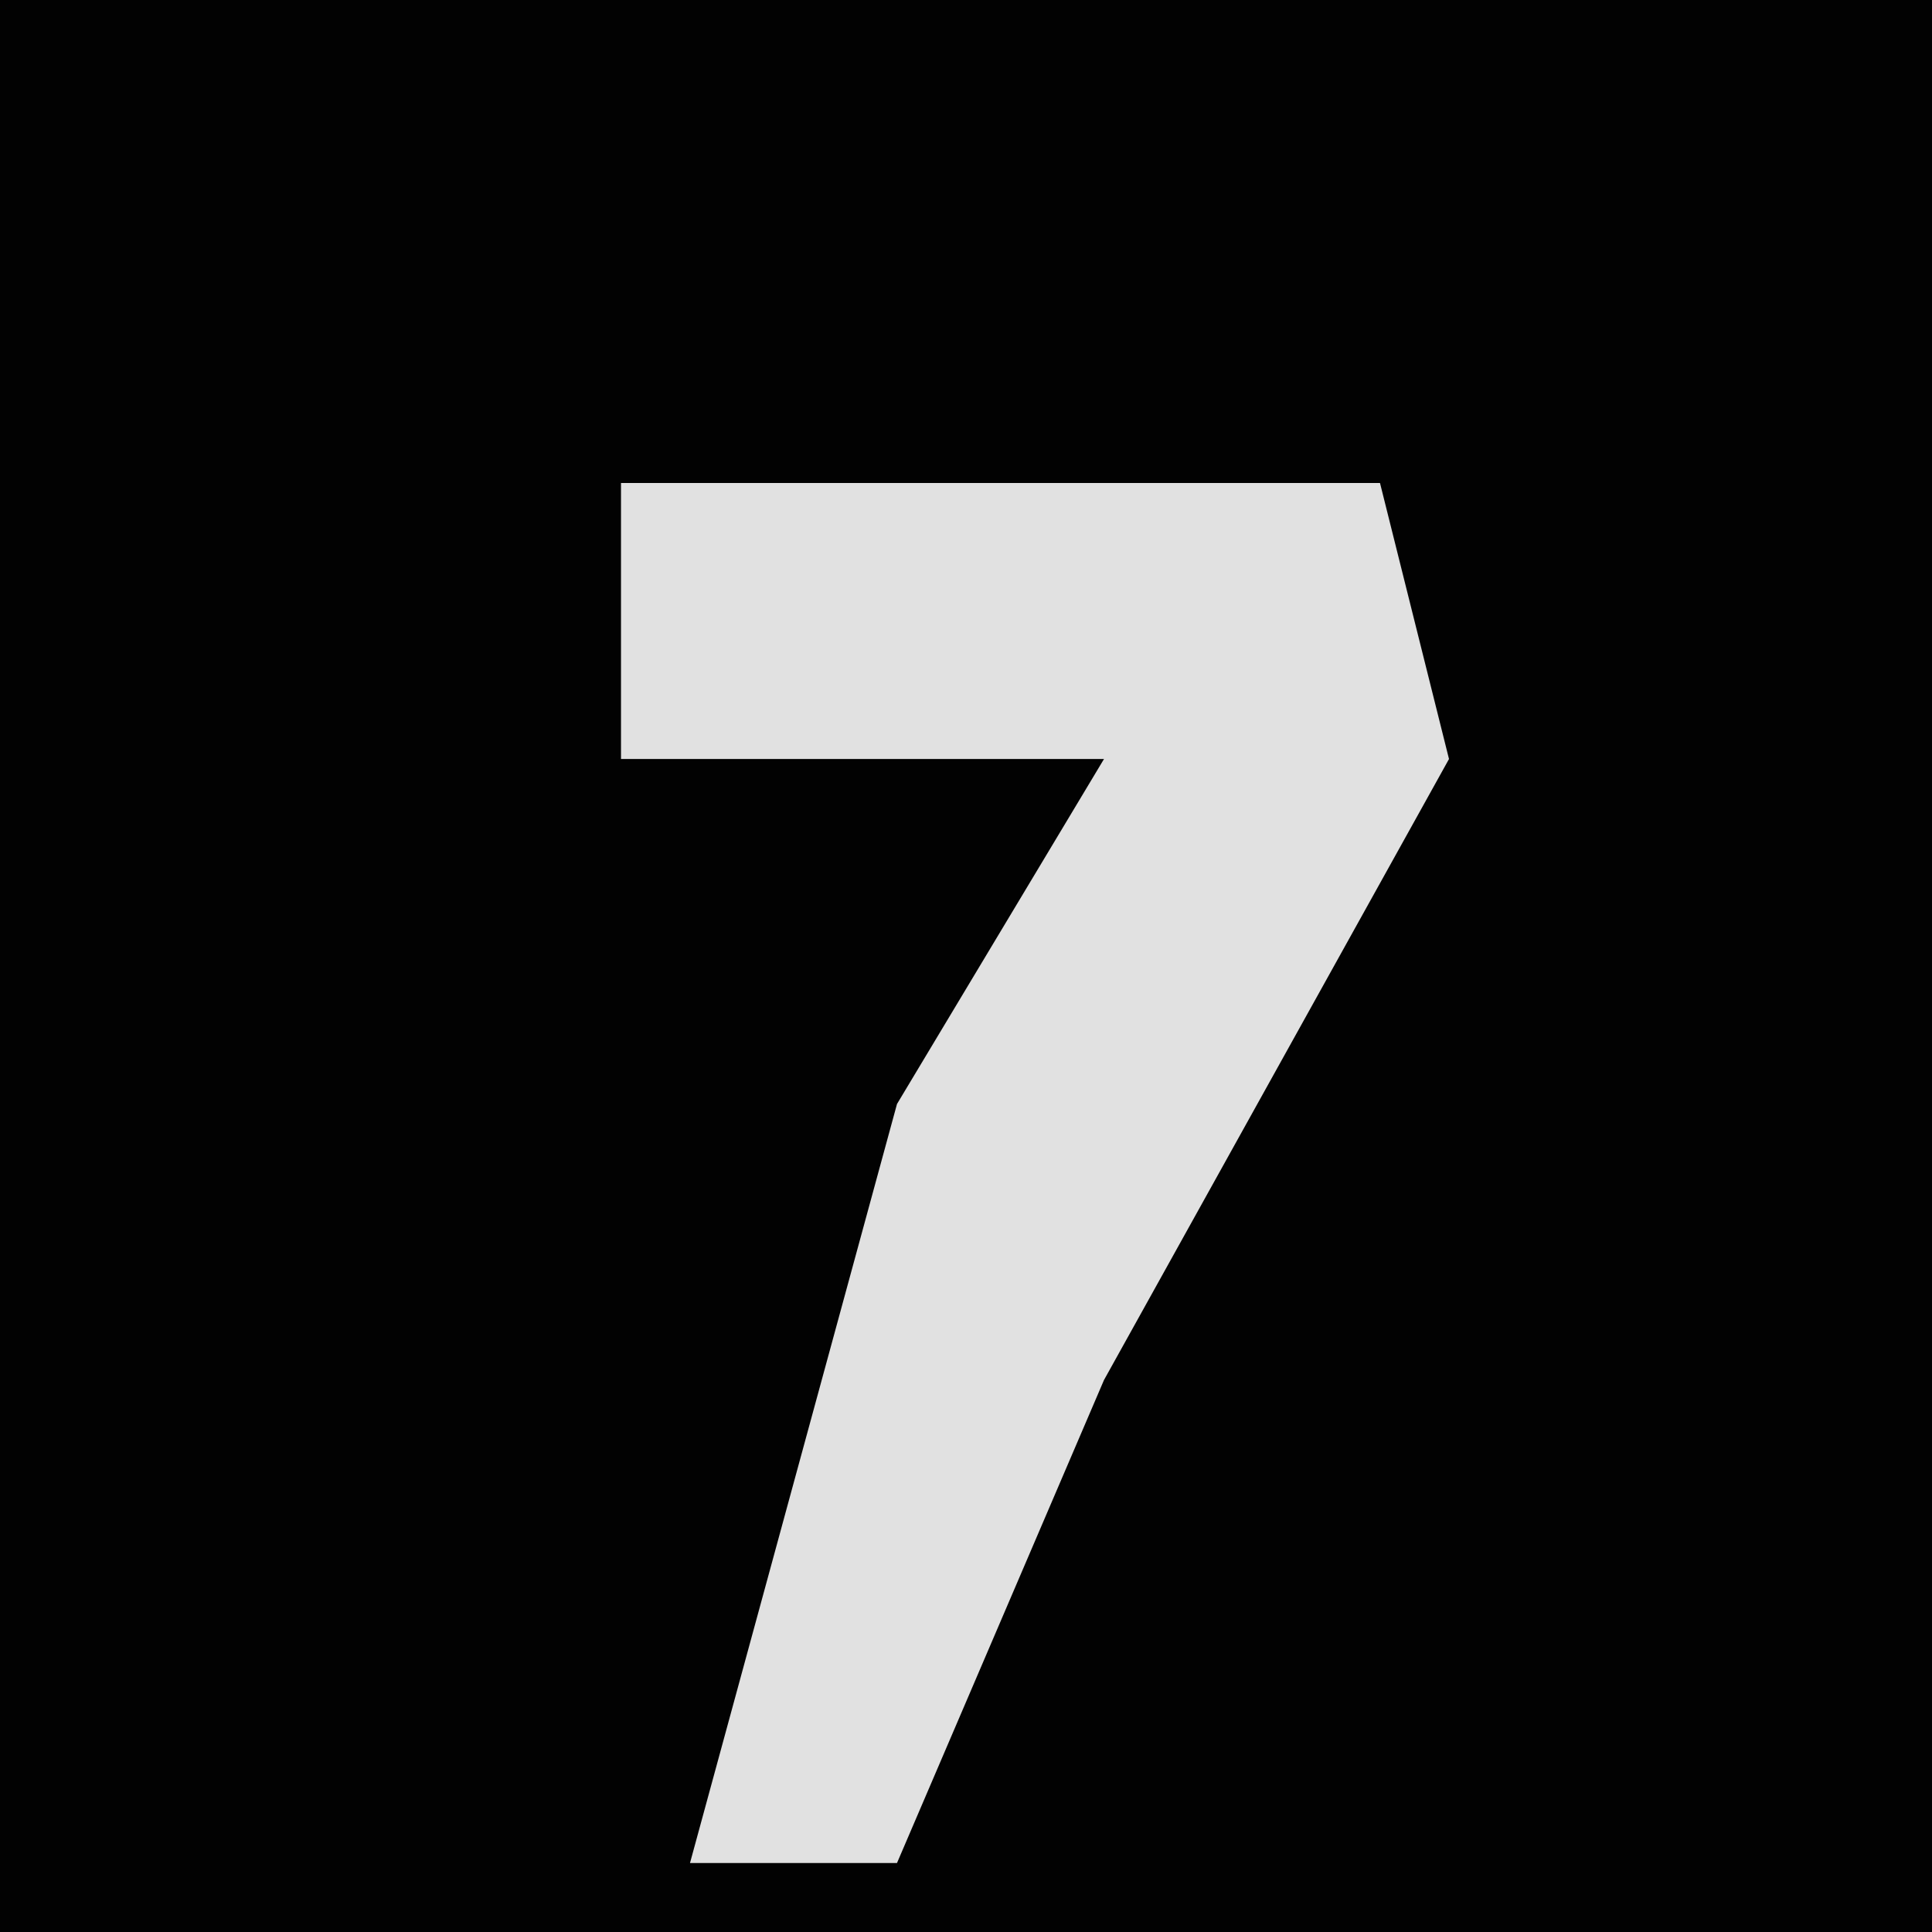 <?xml version="1.0" encoding="UTF-8"?>
<svg version="1.1" xmlns="http://www.w3.org/2000/svg" width="28" height="28">
<path d="M0,0 L28,0 L28,28 L0,28 Z " fill="#020202" transform="translate(0,0)"/>
<path d="M0,0 L11,0 L12,4 L7,13 L4,20 L1,20 L4,9 L7,4 L0,4 Z " fill="#E1E1E1" transform="translate(9,7)"/>
</svg>
